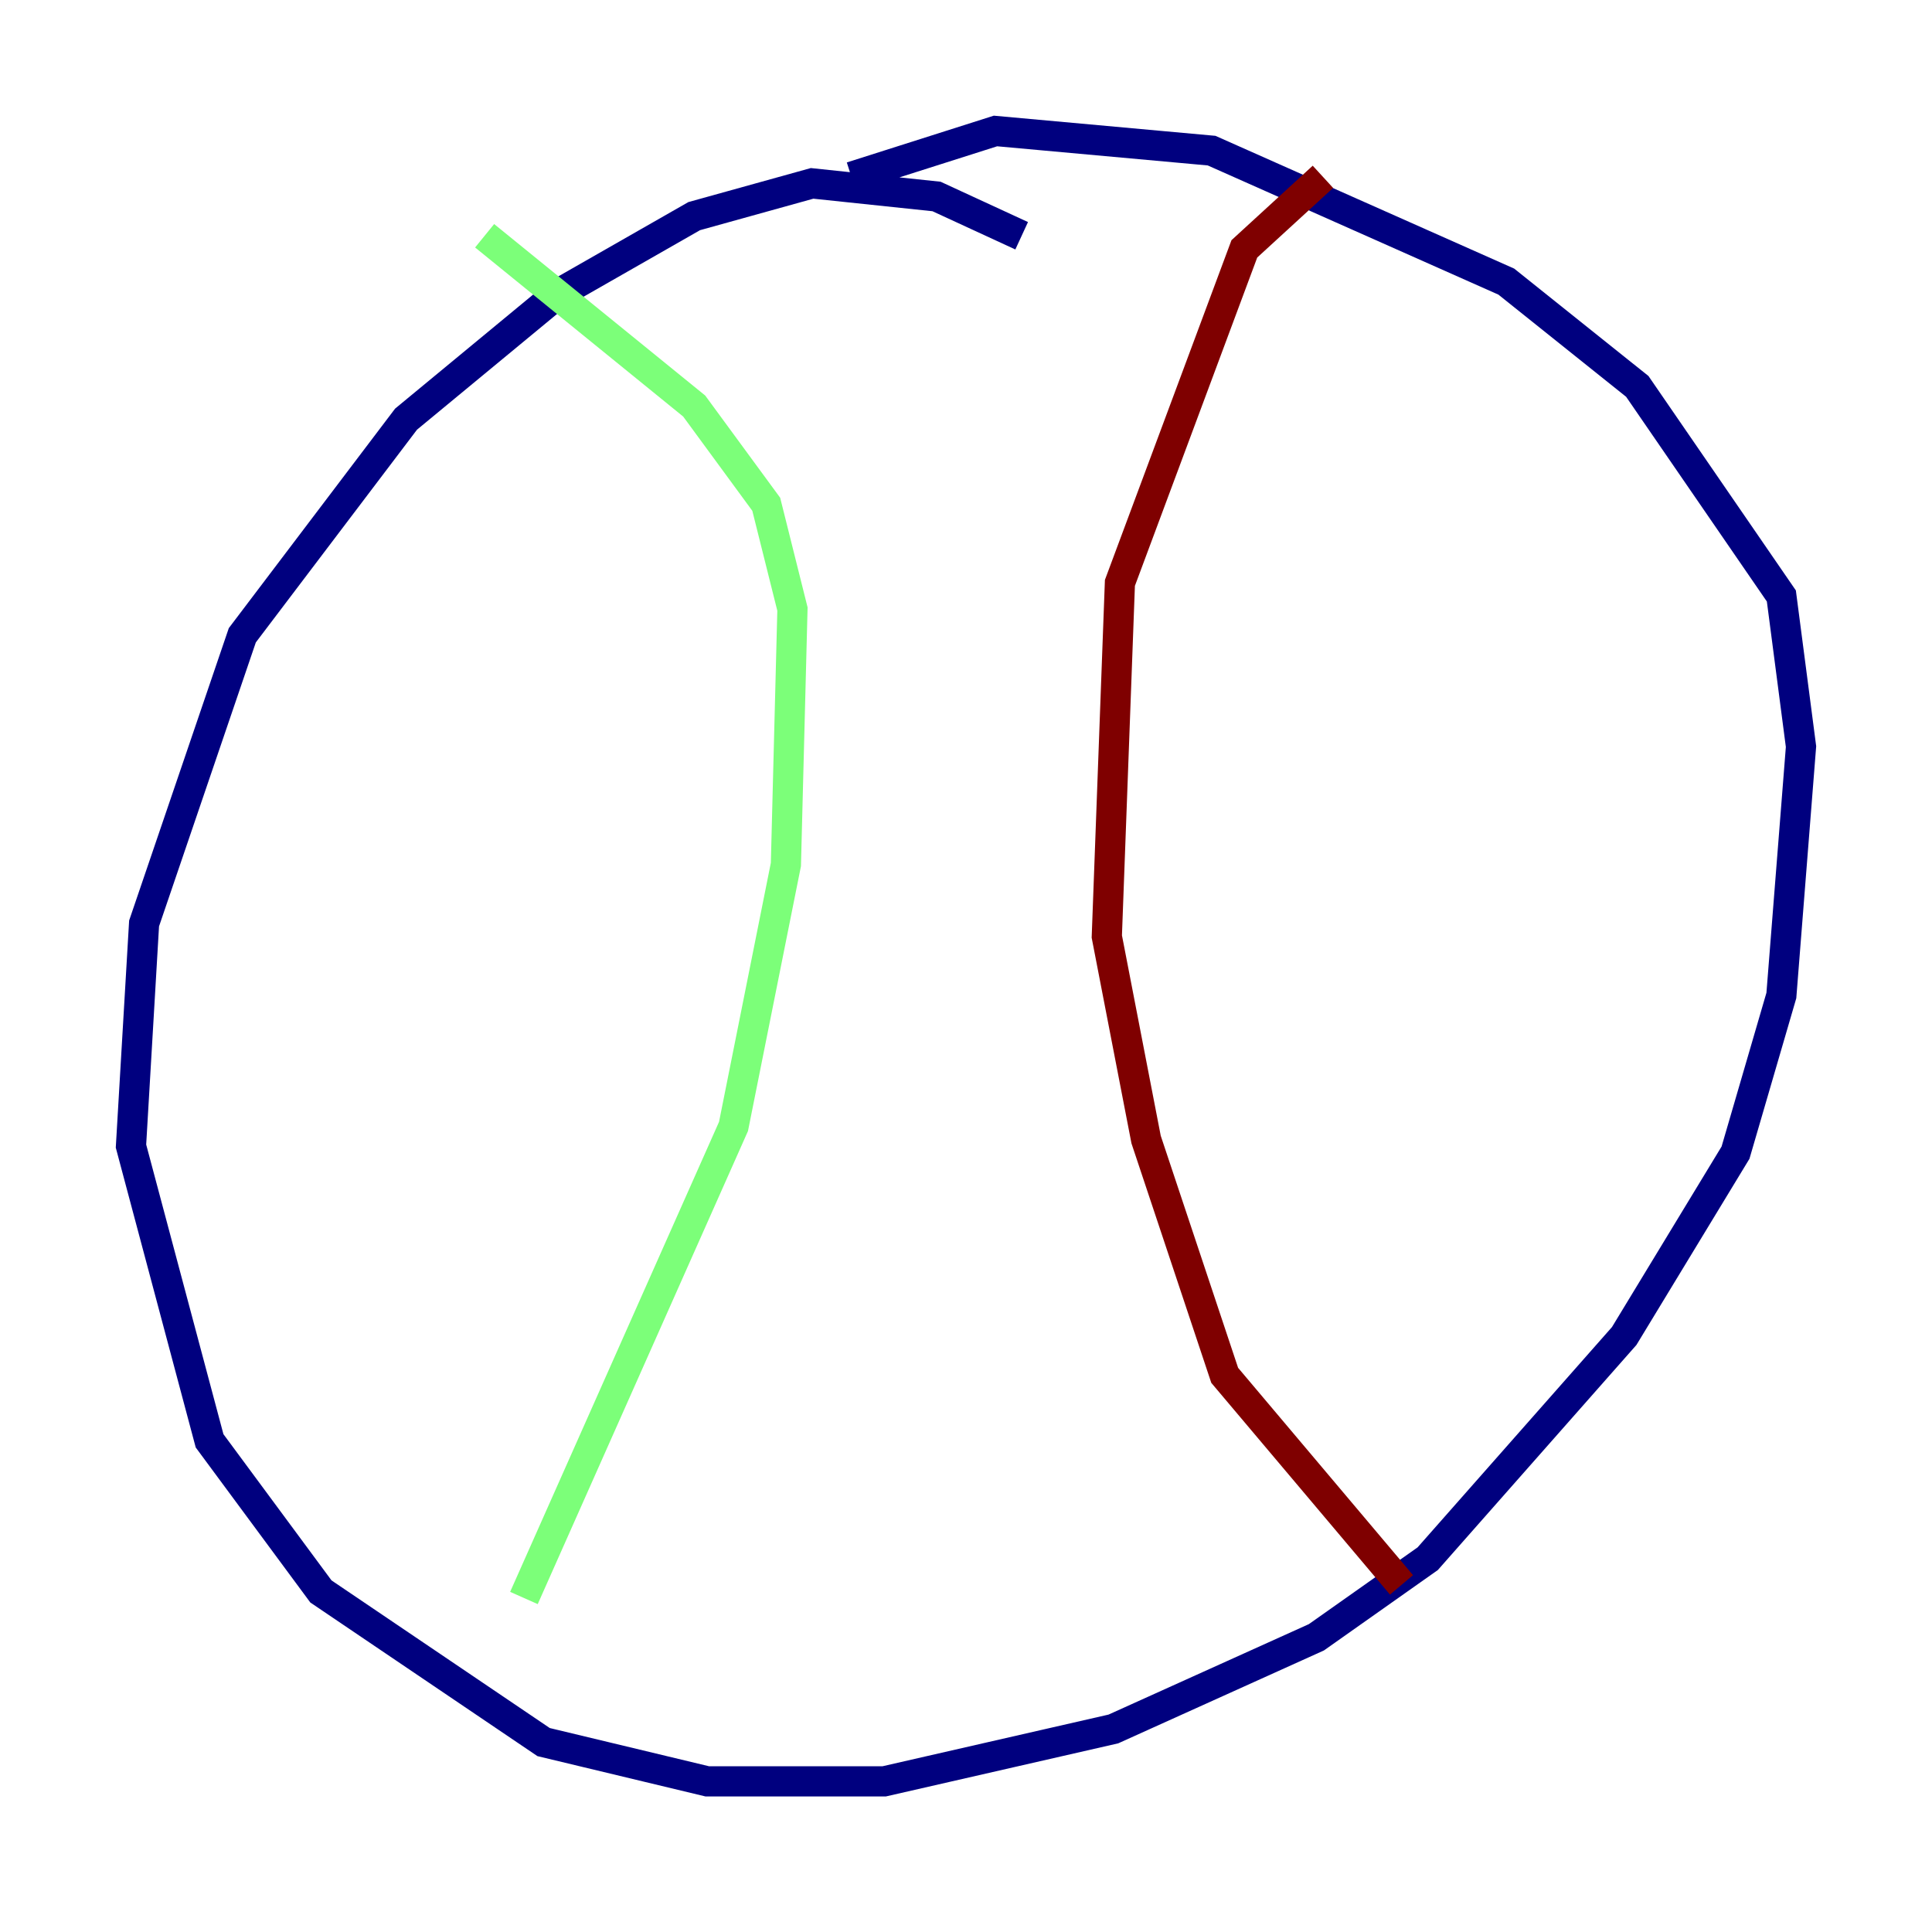<?xml version="1.0" encoding="utf-8" ?>
<svg baseProfile="tiny" height="128" version="1.2" viewBox="0,0,128,128" width="128" xmlns="http://www.w3.org/2000/svg" xmlns:ev="http://www.w3.org/2001/xml-events" xmlns:xlink="http://www.w3.org/1999/xlink"><defs /><polyline fill="none" points="67.688,15.62 62.047,13.017 53.803,12.149 45.993,14.319 36.881,19.525 26.902,27.77 16.054,42.088 9.546,61.18 8.678,75.932 13.885,95.458 21.261,105.437 36.014,115.417 46.861,118.02 58.576,118.02 73.763,114.549 87.214,108.475 94.59,103.268 107.607,88.515 114.983,76.366 118.02,65.953 119.322,49.464 118.02,39.485 108.475,25.6 99.797,18.658 80.271,9.98 65.953,8.678 56.407,11.715" stroke="#00007f" stroke-width="2" /><polyline fill="none" points="32.108,15.62 45.993,26.902 50.766,33.41 52.502,40.352 52.068,57.275 48.597,74.63 34.712,105.871" stroke="#7cff79" stroke-width="2" /><polyline fill="none" points="87.647,11.715 82.441,16.488 74.197,38.617 73.329,62.047 75.932,75.498 81.139,91.119 92.854,105.003" stroke="#7f0000" stroke-width="2" /></svg>